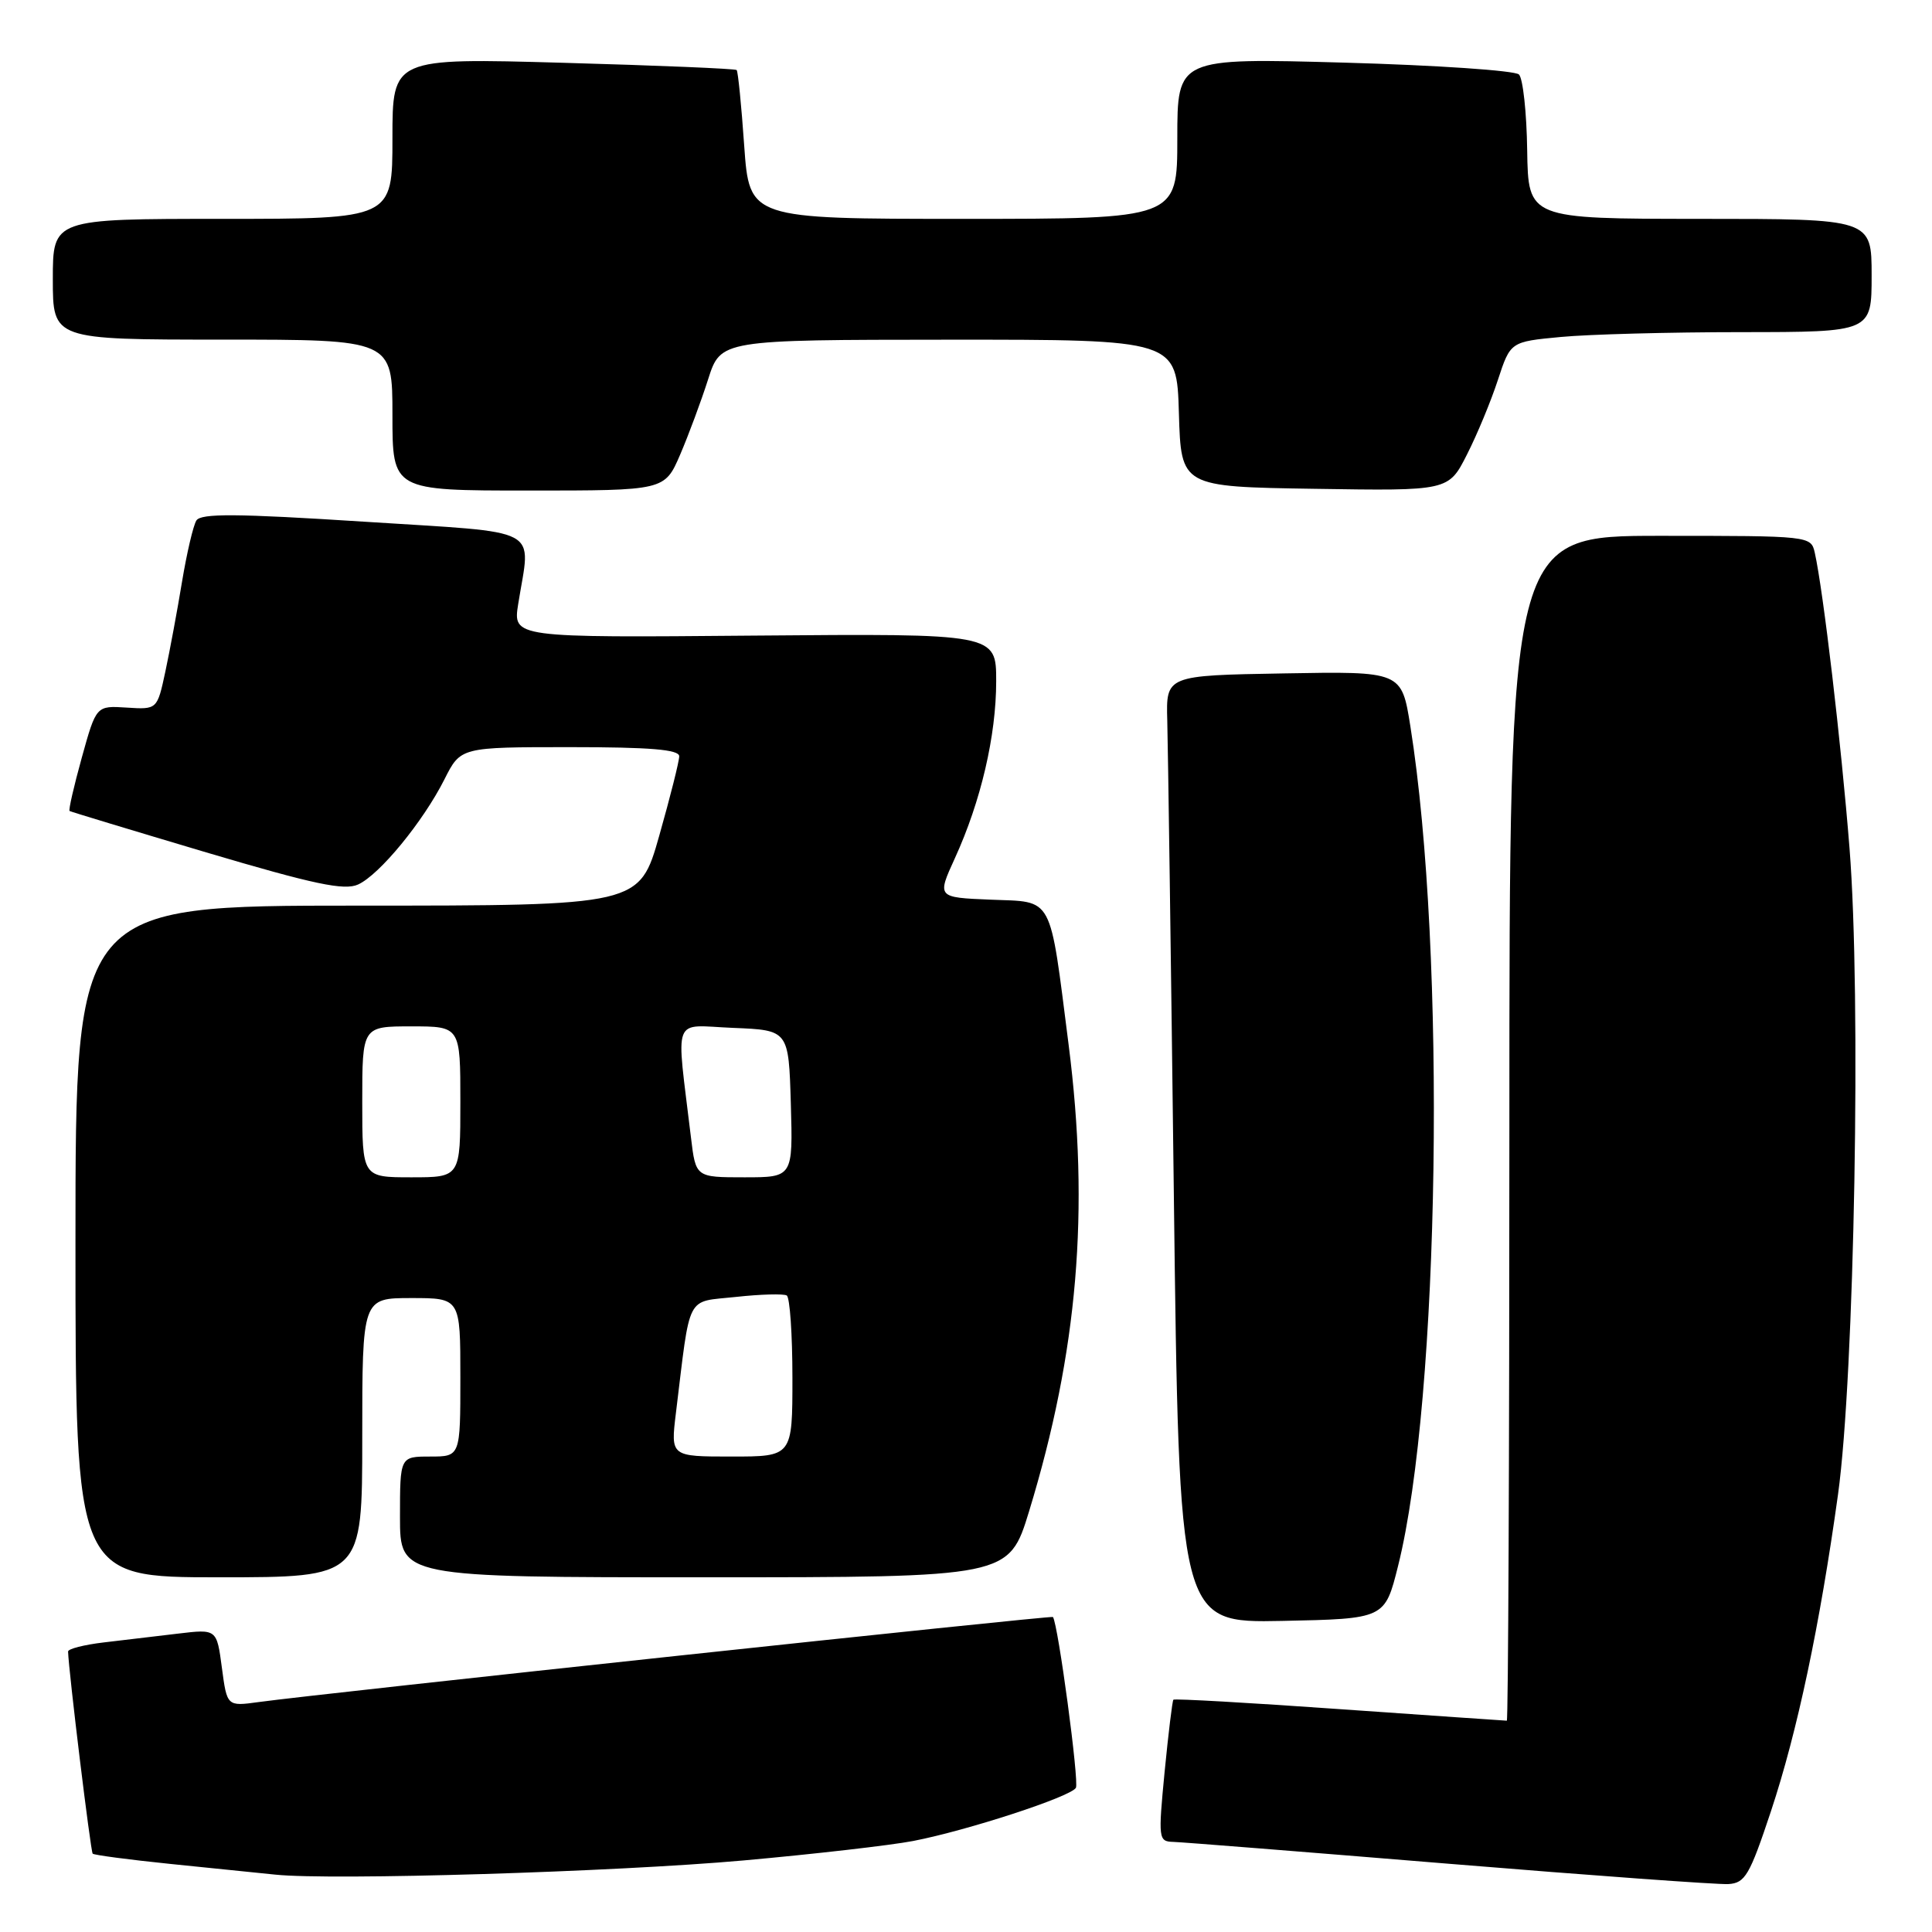 <?xml version="1.0" encoding="UTF-8" standalone="no"?>
<!DOCTYPE svg PUBLIC "-//W3C//DTD SVG 1.1//EN" "http://www.w3.org/Graphics/SVG/1.1/DTD/svg11.dtd" >
<svg xmlns="http://www.w3.org/2000/svg" xmlns:xlink="http://www.w3.org/1999/xlink" version="1.1" viewBox="0 0 256 256">
 <g >
 <path fill="currentColor"
d=" M 234.66 240.00 C 238.16 229.45 241.14 215.37 243.55 198.00 C 245.73 182.25 246.63 131.93 245.07 112.38 C 243.96 98.39 241.59 78.28 240.47 73.25 C 239.96 71.01 239.89 71.00 219.98 71.00 C 200.00 71.00 200.00 71.00 200.00 149.50 C 200.00 192.68 199.85 228.00 199.66 228.00 C 199.47 228.00 189.51 227.31 177.52 226.47 C 165.54 225.62 155.62 225.06 155.48 225.22 C 155.34 225.37 154.82 229.66 154.32 234.75 C 153.46 243.68 153.50 244.00 155.46 244.06 C 156.58 244.09 173.03 245.40 192.00 246.96 C 210.97 248.52 227.62 249.73 229.00 249.65 C 231.24 249.52 231.83 248.51 234.66 240.00 Z  M 98.50 246.52 C 107.85 245.68 117.97 244.52 121.00 243.94 C 128.21 242.54 141.82 238.10 142.56 236.90 C 143.02 236.16 140.21 215.23 139.52 214.26 C 139.36 214.03 42.59 224.39 34.29 225.53 C 30.08 226.11 30.08 226.11 29.40 220.98 C 28.72 215.85 28.72 215.85 23.61 216.46 C 20.80 216.79 16.36 217.32 13.75 217.63 C 11.14 217.94 9.01 218.48 9.02 218.84 C 9.10 221.49 12.01 245.34 12.28 245.62 C 12.48 245.81 17.11 246.42 22.57 246.98 C 28.03 247.53 34.30 248.17 36.50 248.40 C 44.02 249.18 81.48 248.04 98.50 246.52 Z  M 185.25 207.50 C 190.80 185.35 191.66 126.21 186.88 96.23 C 185.72 88.95 185.72 88.95 170.11 89.23 C 154.50 89.50 154.50 89.50 154.67 95.50 C 154.76 98.80 155.16 127.05 155.54 158.28 C 156.24 215.05 156.24 215.05 169.87 214.78 C 183.50 214.50 183.50 214.50 185.25 207.50 Z  M 48.00 190.50 C 48.00 172.00 48.00 172.00 54.50 172.00 C 61.00 172.00 61.00 172.00 61.00 182.50 C 61.00 193.00 61.00 193.00 57.00 193.00 C 53.00 193.00 53.00 193.00 53.00 201.00 C 53.00 209.00 53.00 209.00 93.34 209.00 C 133.68 209.00 133.68 209.00 136.36 200.25 C 142.82 179.08 144.40 160.39 141.60 138.45 C 139.03 118.35 139.68 119.55 131.26 119.21 C 124.15 118.92 124.15 118.92 126.53 113.71 C 129.98 106.16 132.00 97.49 132.00 90.26 C 132.00 83.95 132.00 83.95 99.98 84.22 C 67.95 84.50 67.95 84.50 68.67 80.00 C 70.32 69.62 72.31 70.68 48.14 69.12 C 31.32 68.04 26.61 68.01 26.02 68.97 C 25.60 69.65 24.75 73.29 24.12 77.08 C 23.50 80.86 22.50 86.22 21.91 88.99 C 20.83 94.02 20.83 94.02 16.79 93.76 C 12.75 93.50 12.75 93.50 10.84 100.38 C 9.79 104.17 9.06 107.35 9.22 107.46 C 9.37 107.56 17.53 110.03 27.34 112.95 C 41.64 117.19 45.63 118.03 47.45 117.20 C 50.29 115.91 56.07 108.87 58.90 103.25 C 61.04 99.00 61.04 99.00 75.52 99.00 C 86.18 99.00 90.00 99.32 90.00 100.21 C 90.00 100.87 88.81 105.60 87.36 110.71 C 84.73 120.00 84.73 120.00 47.36 120.00 C 10.00 120.00 10.00 120.00 10.00 164.50 C 10.00 209.00 10.00 209.00 29.00 209.00 C 48.00 209.00 48.00 209.00 48.00 190.50 Z  M 90.12 60.25 C 91.24 57.64 92.91 53.14 93.83 50.26 C 95.50 45.03 95.50 45.03 125.71 45.01 C 155.93 45.00 155.93 45.00 156.21 54.75 C 156.50 64.50 156.50 64.50 174.22 64.77 C 191.94 65.05 191.94 65.05 194.38 60.23 C 195.73 57.58 197.57 53.13 198.48 50.34 C 200.14 45.28 200.14 45.28 206.82 44.65 C 210.49 44.30 221.26 44.01 230.75 44.01 C 248.00 44.00 248.00 44.00 248.00 36.50 C 248.00 29.00 248.00 29.00 225.25 29.00 C 202.50 28.99 202.50 28.99 202.36 19.91 C 202.29 14.91 201.80 10.40 201.27 9.87 C 200.75 9.35 190.35 8.64 178.16 8.30 C 156.00 7.68 156.00 7.68 156.00 18.34 C 156.00 29.00 156.00 29.00 127.65 29.00 C 99.30 29.00 99.30 29.00 98.61 19.30 C 98.24 13.96 97.79 9.45 97.61 9.28 C 97.43 9.10 87.10 8.67 74.64 8.32 C 52.00 7.68 52.00 7.68 52.00 18.34 C 52.00 29.00 52.00 29.00 29.50 29.00 C 7.00 29.00 7.00 29.00 7.00 37.00 C 7.00 45.00 7.00 45.00 29.50 45.00 C 52.00 45.00 52.00 45.00 52.00 55.00 C 52.00 65.00 52.00 65.00 70.04 65.00 C 88.07 65.00 88.07 65.00 90.12 60.25 Z  M 89.56 187.25 C 91.53 171.16 90.80 172.58 97.51 171.85 C 100.80 171.49 103.84 171.41 104.25 171.66 C 104.66 171.91 105.00 176.82 105.00 182.56 C 105.00 193.00 105.00 193.00 96.93 193.00 C 88.86 193.00 88.86 193.00 89.56 187.25 Z  M 48.00 146.00 C 48.00 136.00 48.00 136.00 54.50 136.00 C 61.00 136.00 61.00 136.00 61.00 146.00 C 61.00 156.00 61.00 156.00 54.50 156.00 C 48.00 156.00 48.00 156.00 48.00 146.00 Z  M 91.56 150.75 C 89.58 134.17 88.92 135.87 97.15 136.20 C 104.50 136.50 104.50 136.50 104.79 146.25 C 105.07 156.00 105.07 156.00 98.63 156.00 C 92.19 156.00 92.19 156.00 91.56 150.75 Z "/>
</g>
</svg>